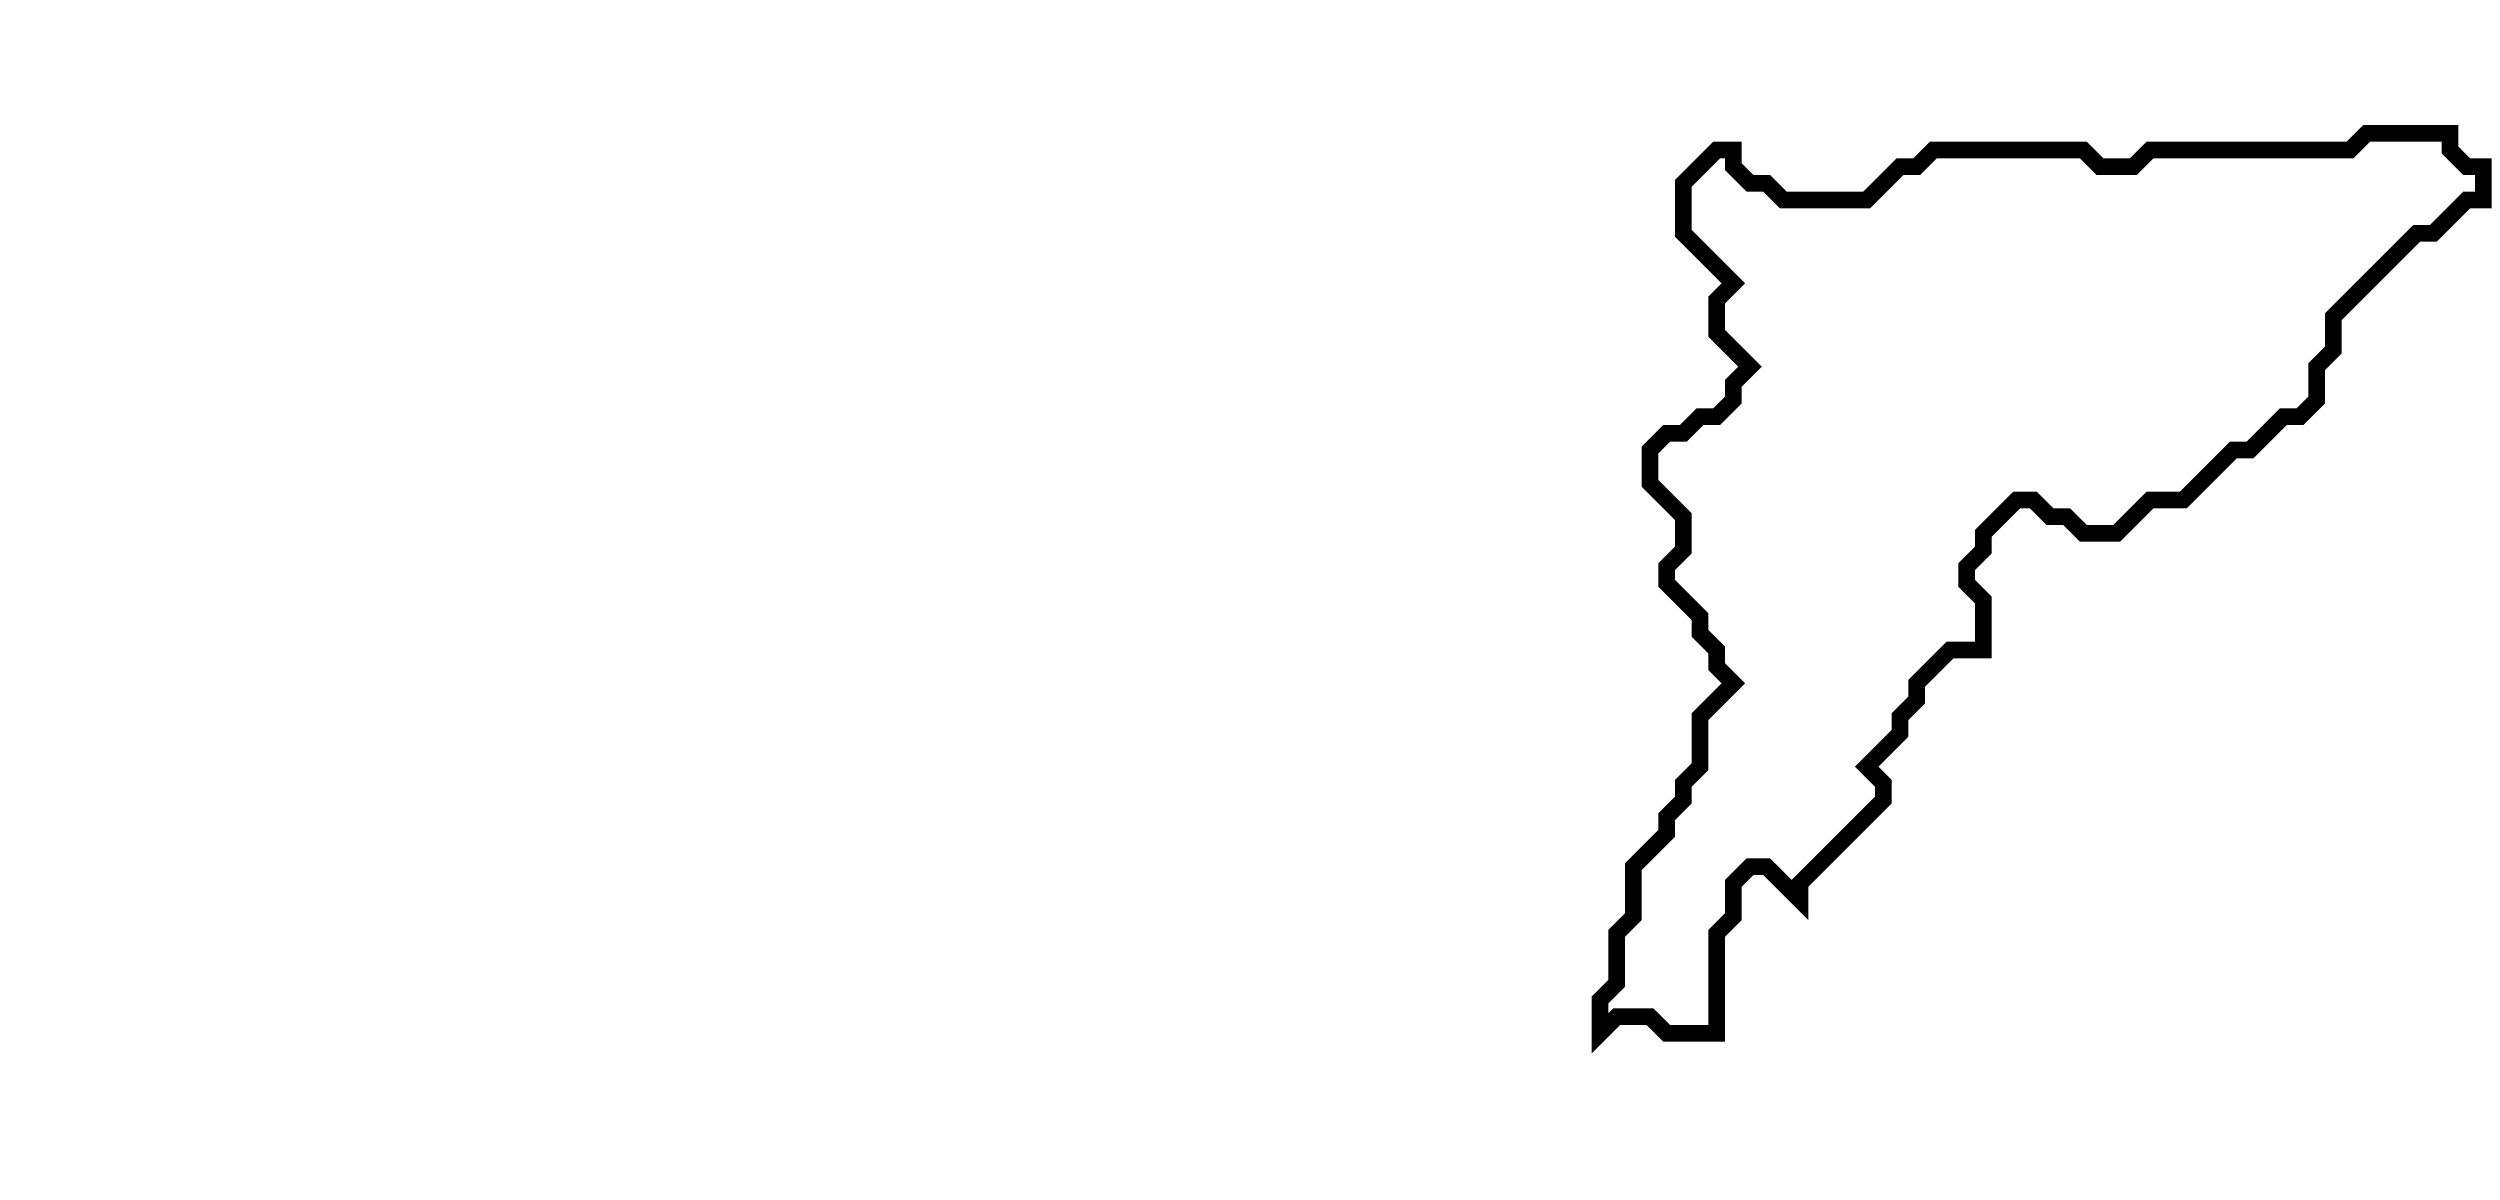 <svg xmlns="http://www.w3.org/2000/svg" width="150" height="72">
  <path d="M 142,8 L 141,9 L 129,9 L 128,10 L 126,10 L 125,9 L 116,9 L 115,10 L 114,10 L 112,12 L 107,12 L 106,11 L 105,11 L 104,10 L 104,9 L 103,9 L 101,11 L 101,14 L 104,17 L 103,18 L 103,20 L 105,22 L 104,23 L 104,24 L 103,25 L 102,25 L 101,26 L 100,26 L 99,27 L 99,29 L 101,31 L 101,33 L 100,34 L 100,35 L 102,37 L 102,38 L 103,39 L 103,40 L 104,41 L 102,43 L 102,46 L 101,47 L 101,48 L 100,49 L 100,50 L 98,52 L 98,55 L 97,56 L 97,59 L 96,60 L 96,62 L 97,61 L 99,61 L 100,62 L 103,62 L 103,56 L 104,55 L 104,53 L 105,52 L 106,52 L 108,54 L 108,53 L 113,48 L 113,47 L 112,46 L 114,44 L 114,43 L 115,42 L 115,41 L 117,39 L 119,39 L 119,36 L 118,35 L 118,34 L 119,33 L 119,32 L 121,30 L 122,30 L 123,31 L 124,31 L 125,32 L 127,32 L 129,30 L 131,30 L 134,27 L 135,27 L 137,25 L 138,25 L 139,24 L 139,22 L 140,21 L 140,19 L 145,14 L 146,14 L 148,12 L 149,12 L 149,10 L 148,10 L 147,9 L 147,8 Z" fill="none" stroke="black" stroke-width="1"/>
</svg>